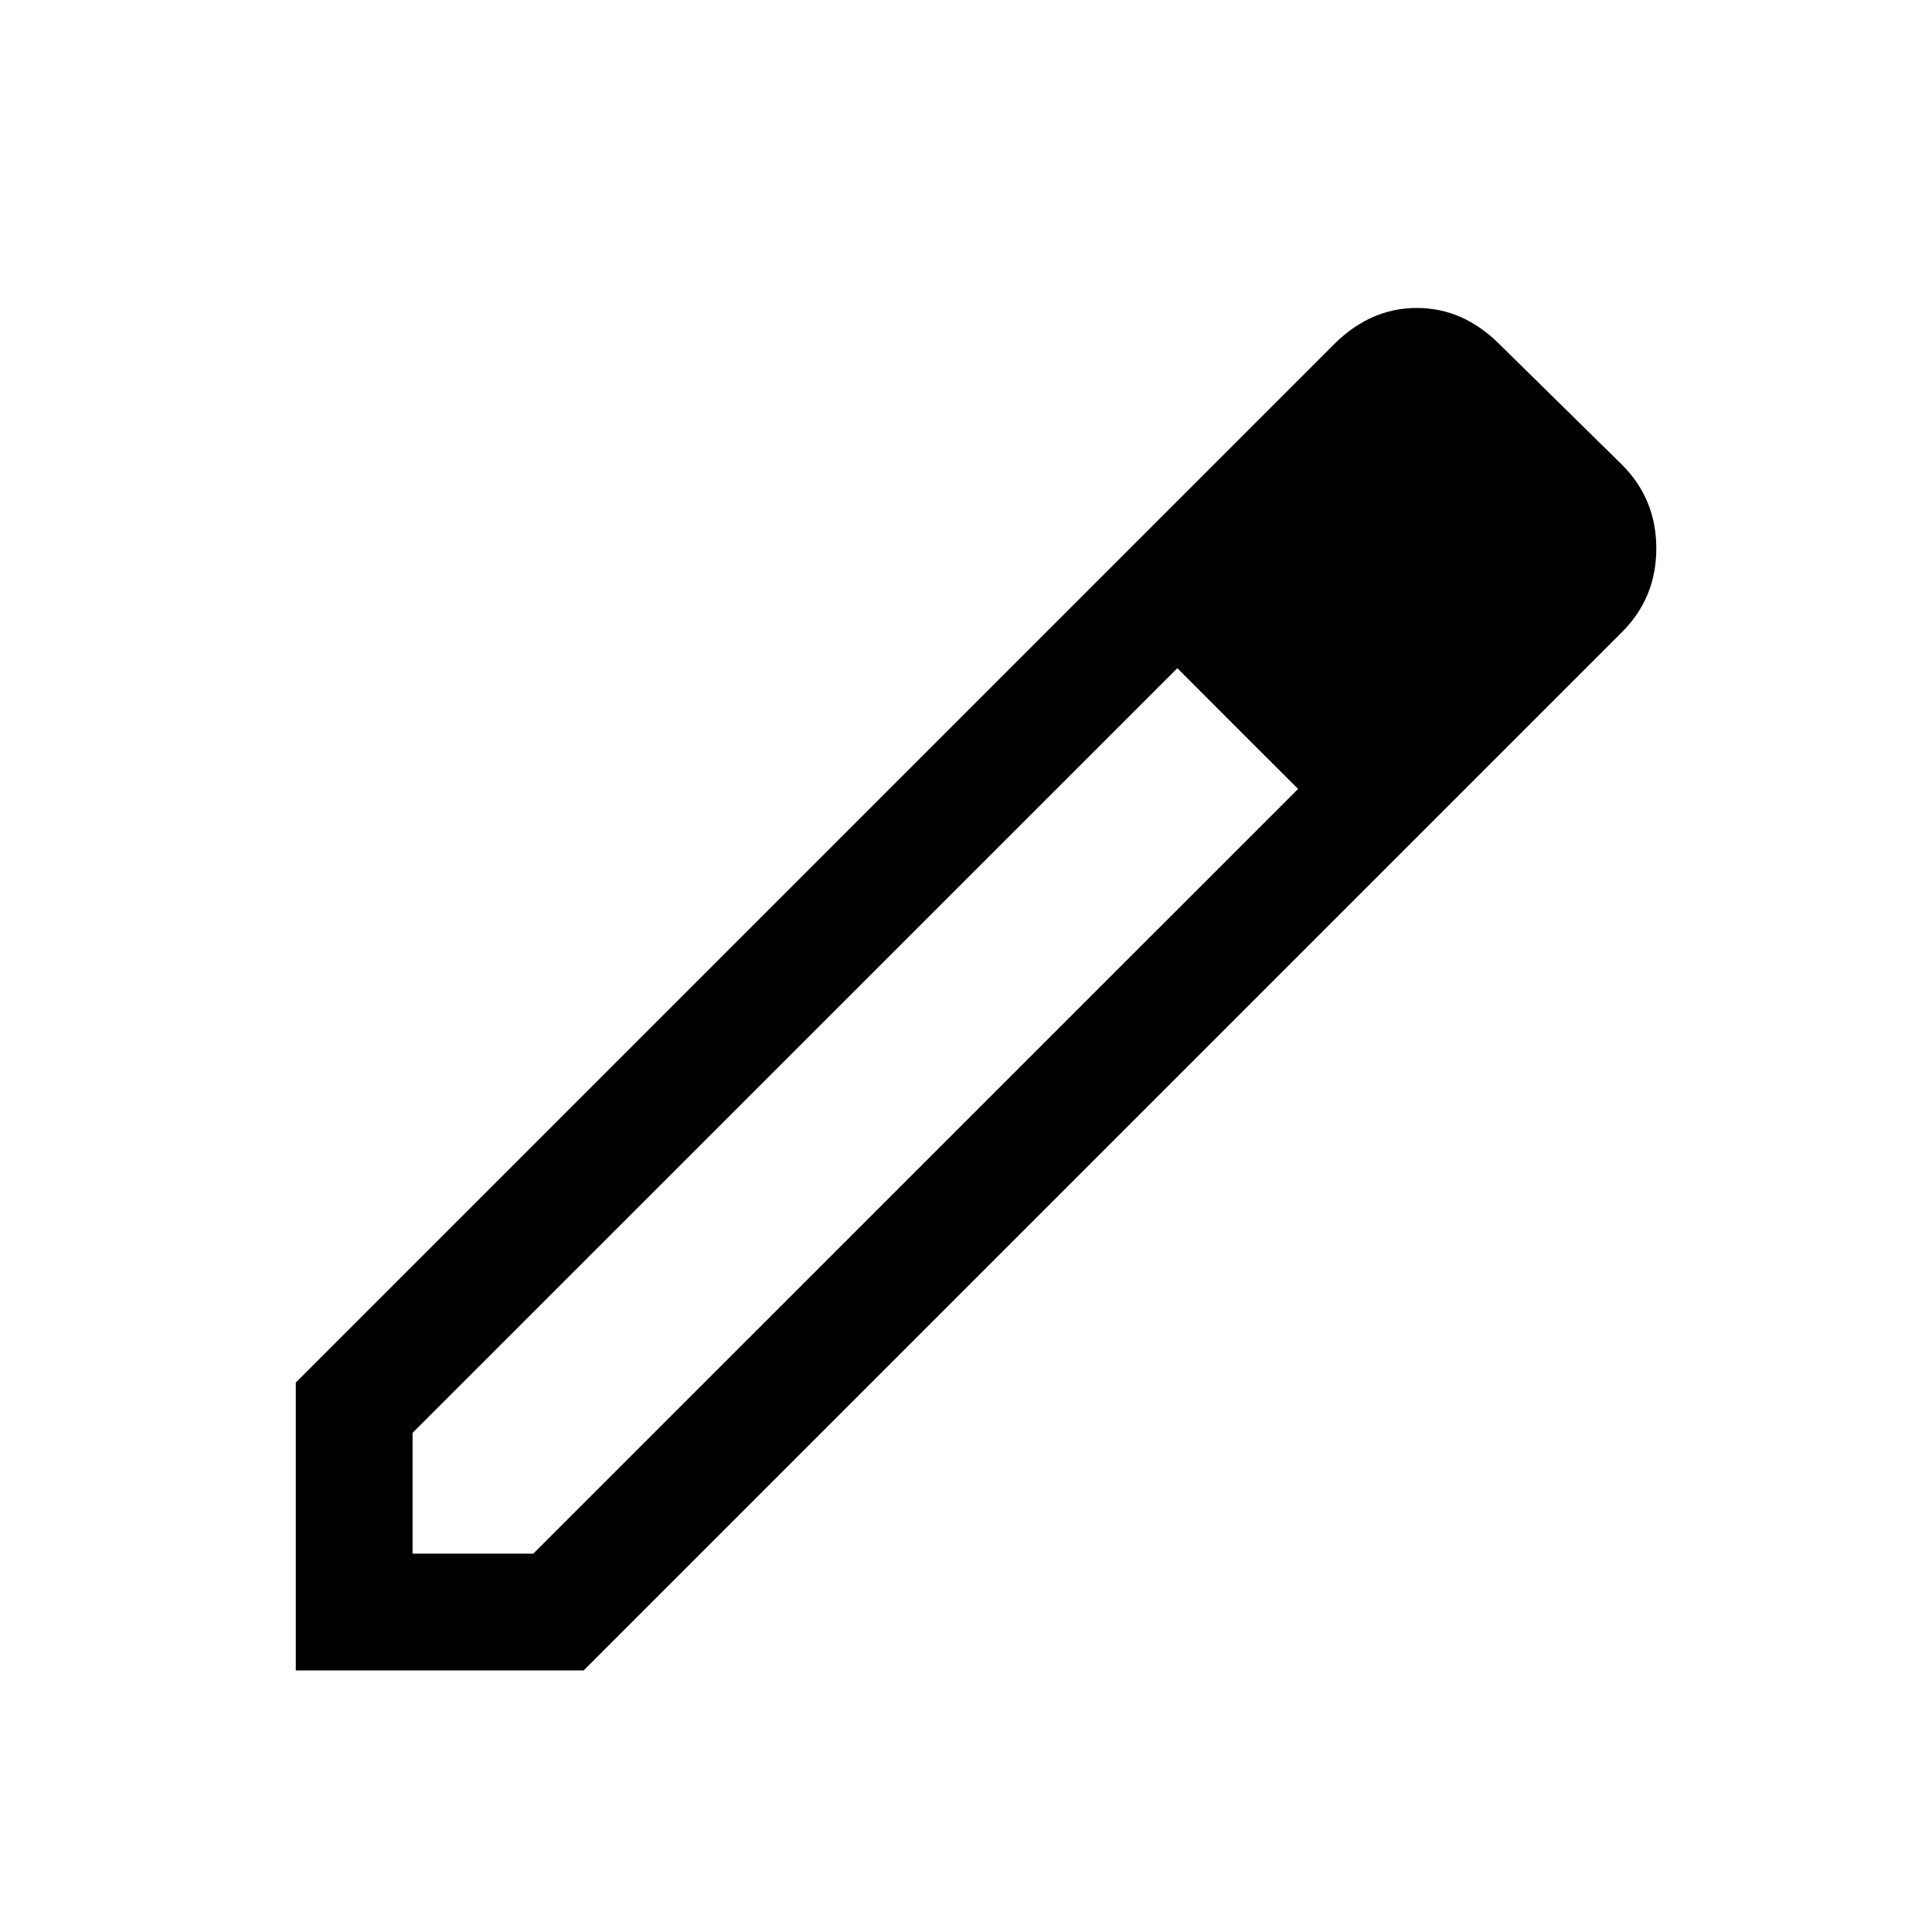 <svg xmlns="http://www.w3.org/2000/svg" height="20" width="20"><path d="M4.271 16.083H5.521L13.438 8.167L12.812 7.542L12.188 6.917L4.271 14.833ZM3.062 17.292V14.312L13.812 3.562Q14.188 3.188 14.667 3.188Q15.146 3.188 15.521 3.562L16.792 4.812Q17.146 5.167 17.146 5.677Q17.146 6.188 16.792 6.542L6.042 17.292ZM15.979 5.667 14.688 4.375ZM13.438 8.167 12.812 7.542 12.188 6.917V6.896L13.438 8.167Z"/></svg>